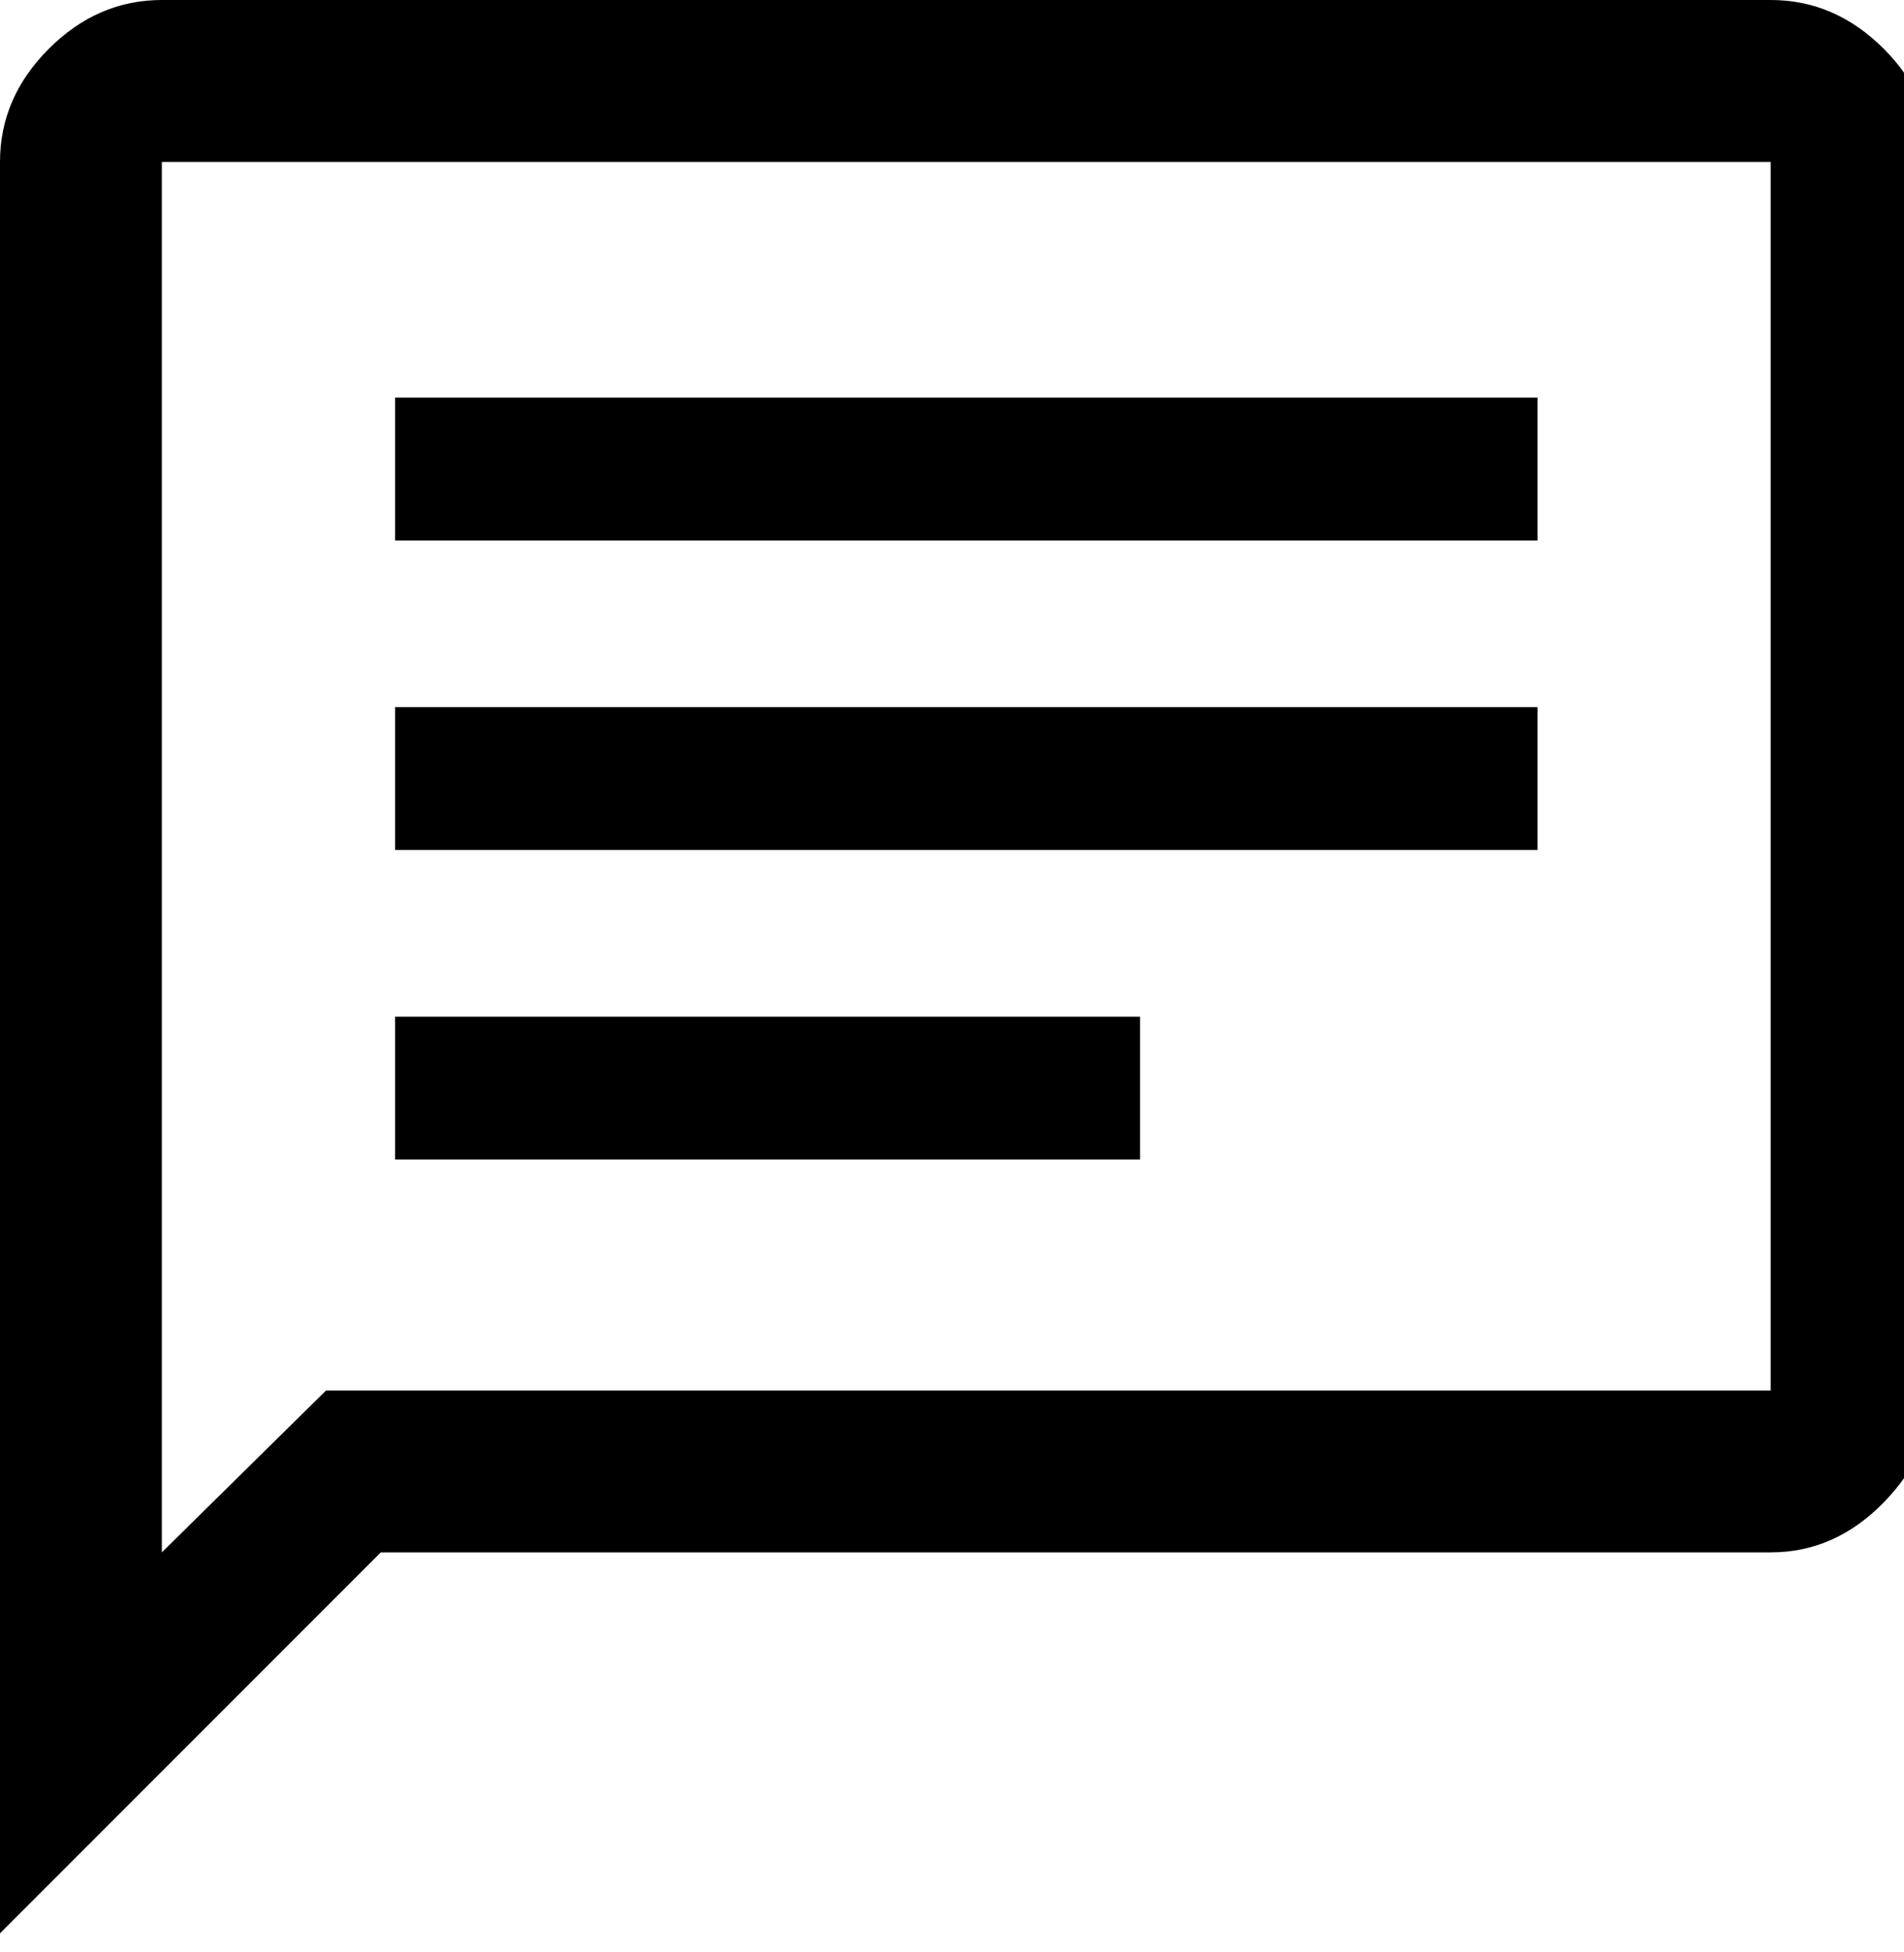 <?xml version="1.0" encoding="UTF-8" standalone="no"?>
<svg
   height="41"
   width="40"
   version="1.1"
   id="svg4"
   sodipodi:docname="comment_black.svg"
   inkscape:version="1.2 (dc2aeda, 2022-05-15)"
   xmlns:inkscape="http://www.inkscape.org/namespaces/inkscape"
   xmlns:sodipodi="http://sodipodi.sourceforge.net/DTD/sodipodi-0.dtd"
   xmlns="http://www.w3.org/2000/svg"
   xmlns:svg="http://www.w3.org/2000/svg">
  <defs
     id="defs8" />
  <sodipodi:namedview
     id="namedview6"
     pagecolor="#ffffff"
     bordercolor="#000000"
     borderopacity="0.25"
     inkscape:showpageshadow="2"
     inkscape:pageopacity="0.0"
     inkscape:pagecheckerboard="0"
     inkscape:deskcolor="#d1d1d1"
     showgrid="false"
     inkscape:zoom="4.9166667"
     inkscape:cx="23.898305"
     inkscape:cy="24"
     inkscape:window-width="1309"
     inkscape:window-height="456"
     inkscape:window-x="61"
     inkscape:window-y="24"
     inkscape:window-maximized="0"
     inkscape:current-layer="svg4" />
  <path
     d="m 8.3,24.35 h 15.65 v -3 H 8.3 Z m 0,-6.5 h 24 v -3 h -24 z m 0,-6.5 h 24 v -3 H 8.3 Z M 0,40.6 V 3.4 Q 0,2.05 1.025,1.025 2.05,0 3.4,0 H 37.2 Q 38.55,0 39.575,1.025 40.6,2.05 40.6,3.4 v 25.8 q 0,1.3 -1.025,2.35 Q 38.55,32.6 37.2,32.6 H 8 Z m 3.4,-8 3.45,-3.4 H 37.2 V 3.4 H 3.4 Z m 0,-29.2 v 29.2 z"
     id="path2"
     style="fill:#000000" />
</svg>
